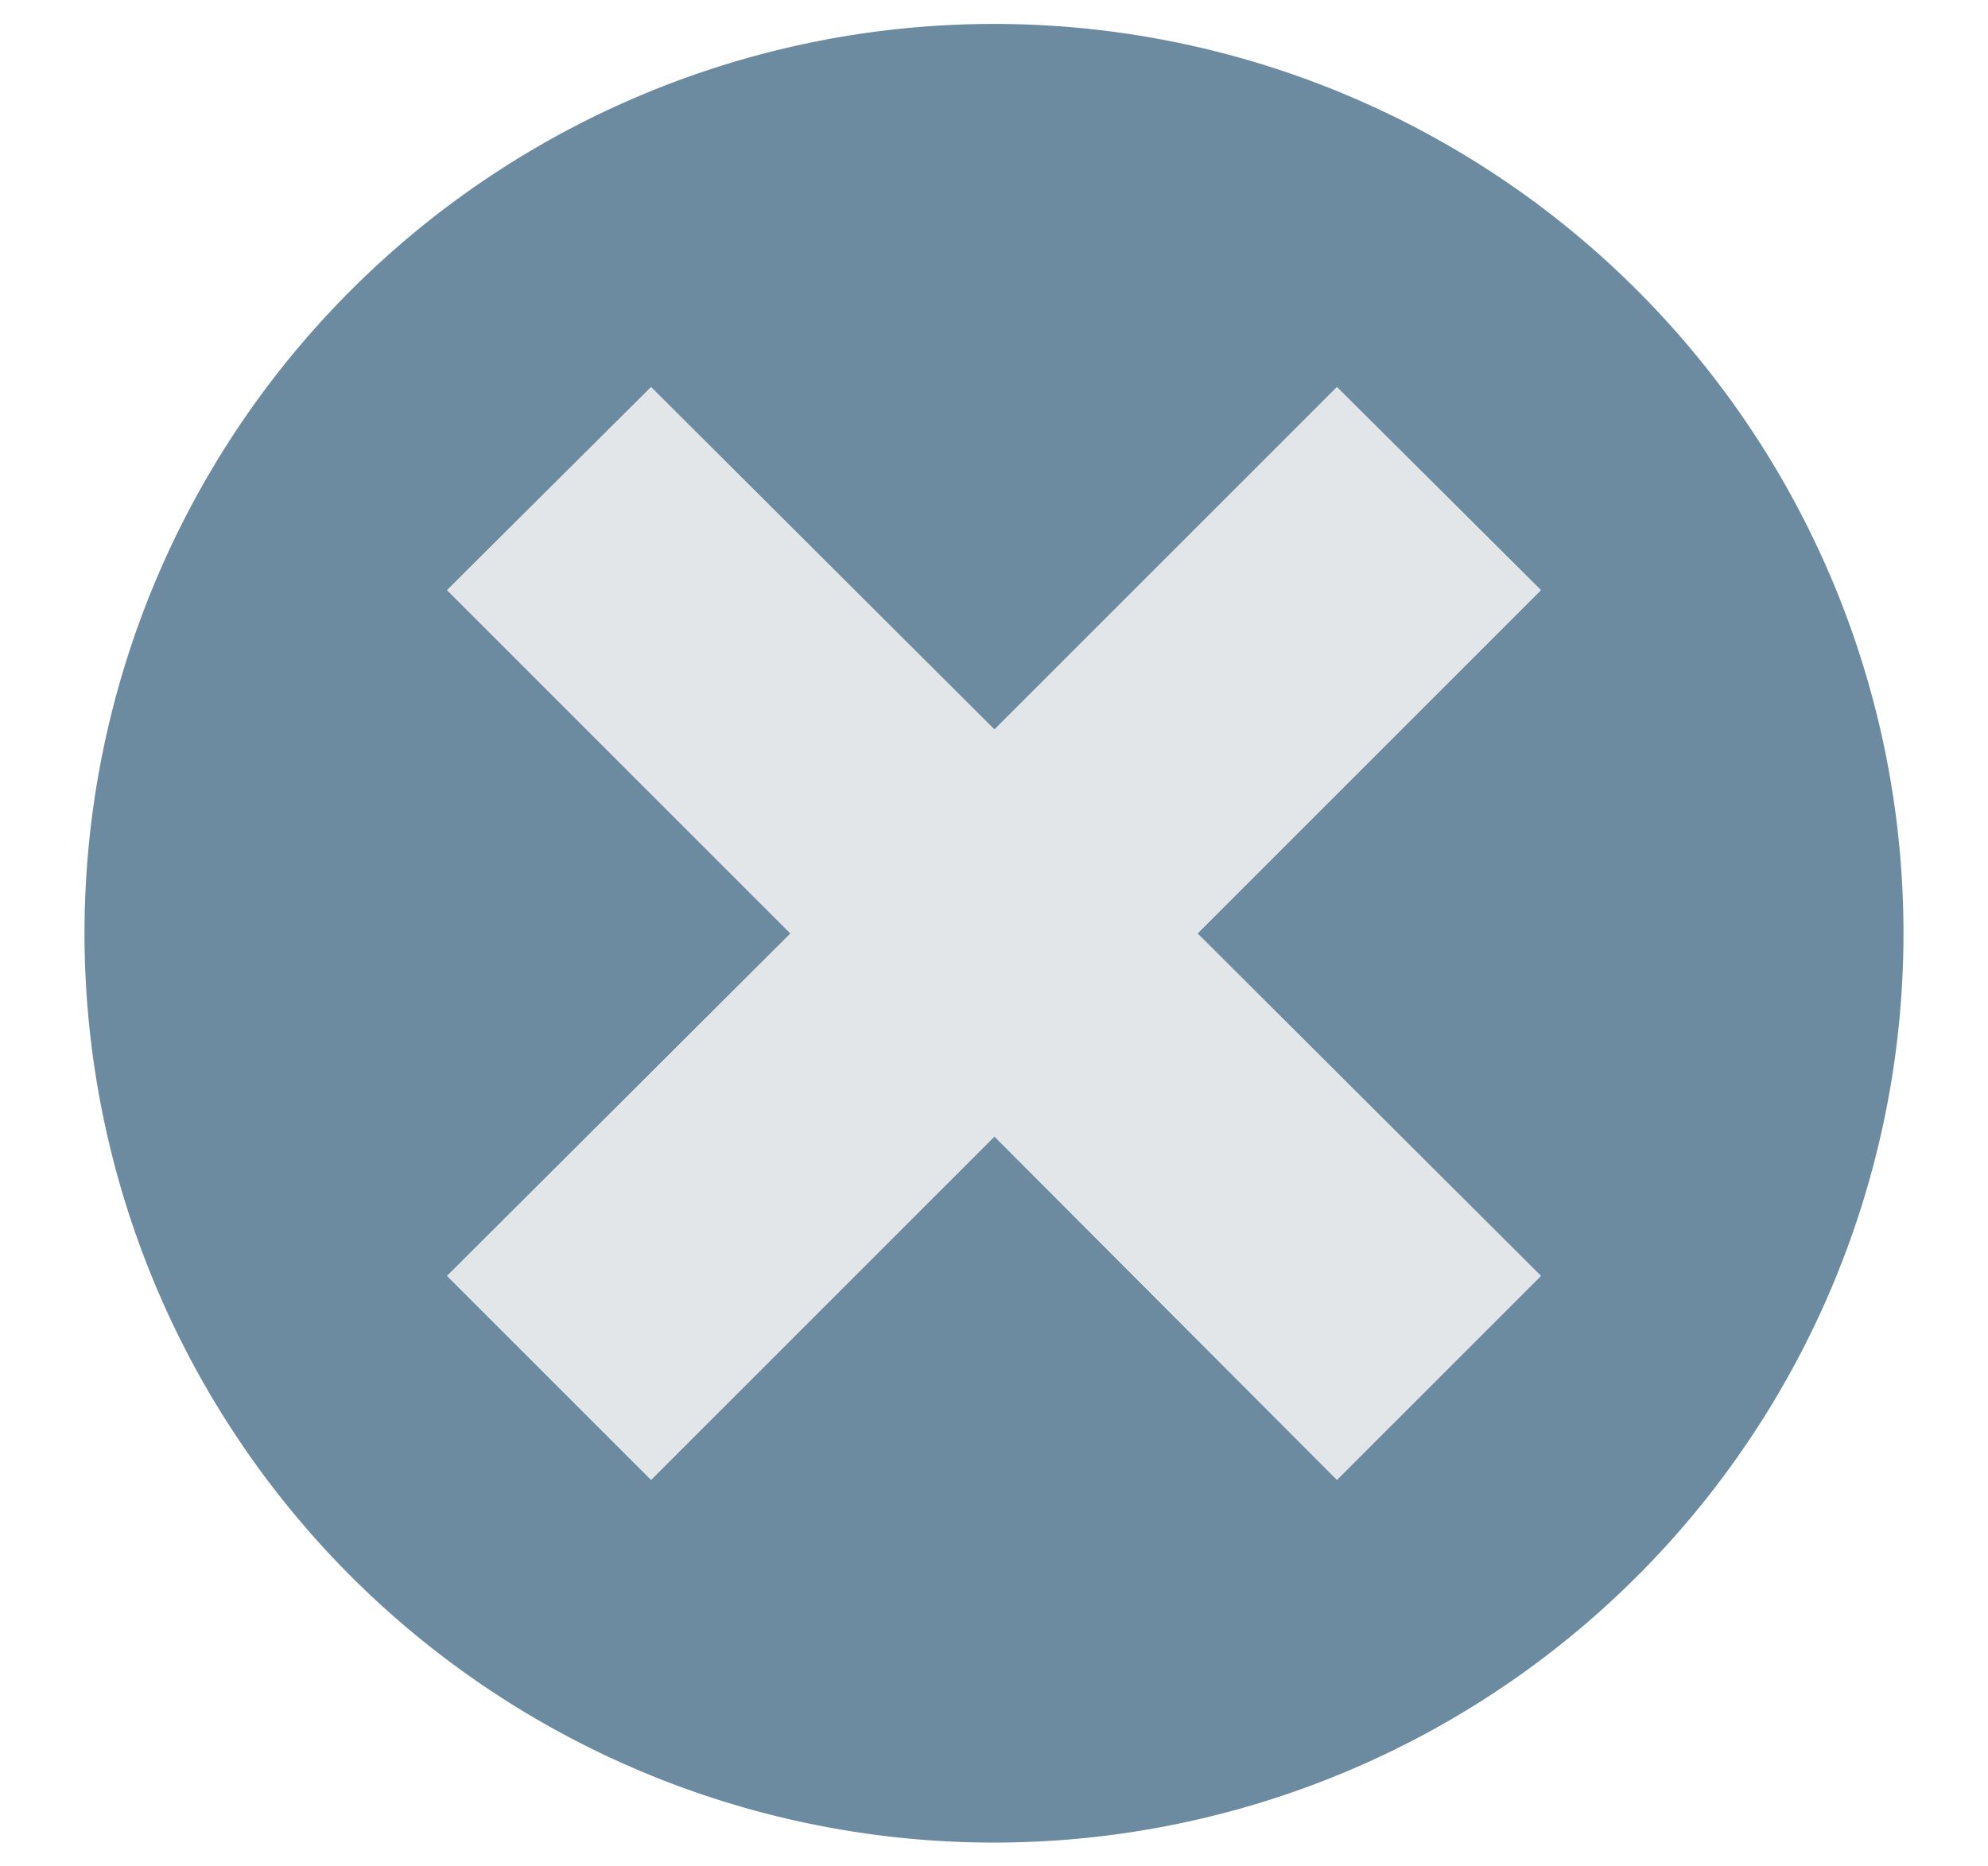 <svg id="Layer_1" data-name="Layer 1" xmlns="http://www.w3.org/2000/svg" viewBox="0 0 222.3 208.7"><defs><style>.cls-1{fill:#6c8ba0;}.cls-2{fill:#e2e6e8;}</style></defs><path class="cls-1" d="M39.2,32.5a101.7,101.7,0,1,0,143.9,0A101.7,101.7,0,0,0,39.2,32.5ZM172.3,66l-38.4,38.4,38.4,38.3-22.8,22.8-38.3-38.4L72.8,165.5,50,142.7l38.4-38.3L50,66,72.8,43.3l38.4,38.3,38.3-38.3Z"/><polygon class="cls-2" points="149.5 43.3 111.2 81.6 72.8 43.3 50 66 88.4 104.4 50 142.7 72.8 165.5 111.2 127.1 149.5 165.5 172.3 142.7 133.9 104.4 172.3 66 149.5 43.3"/></svg>